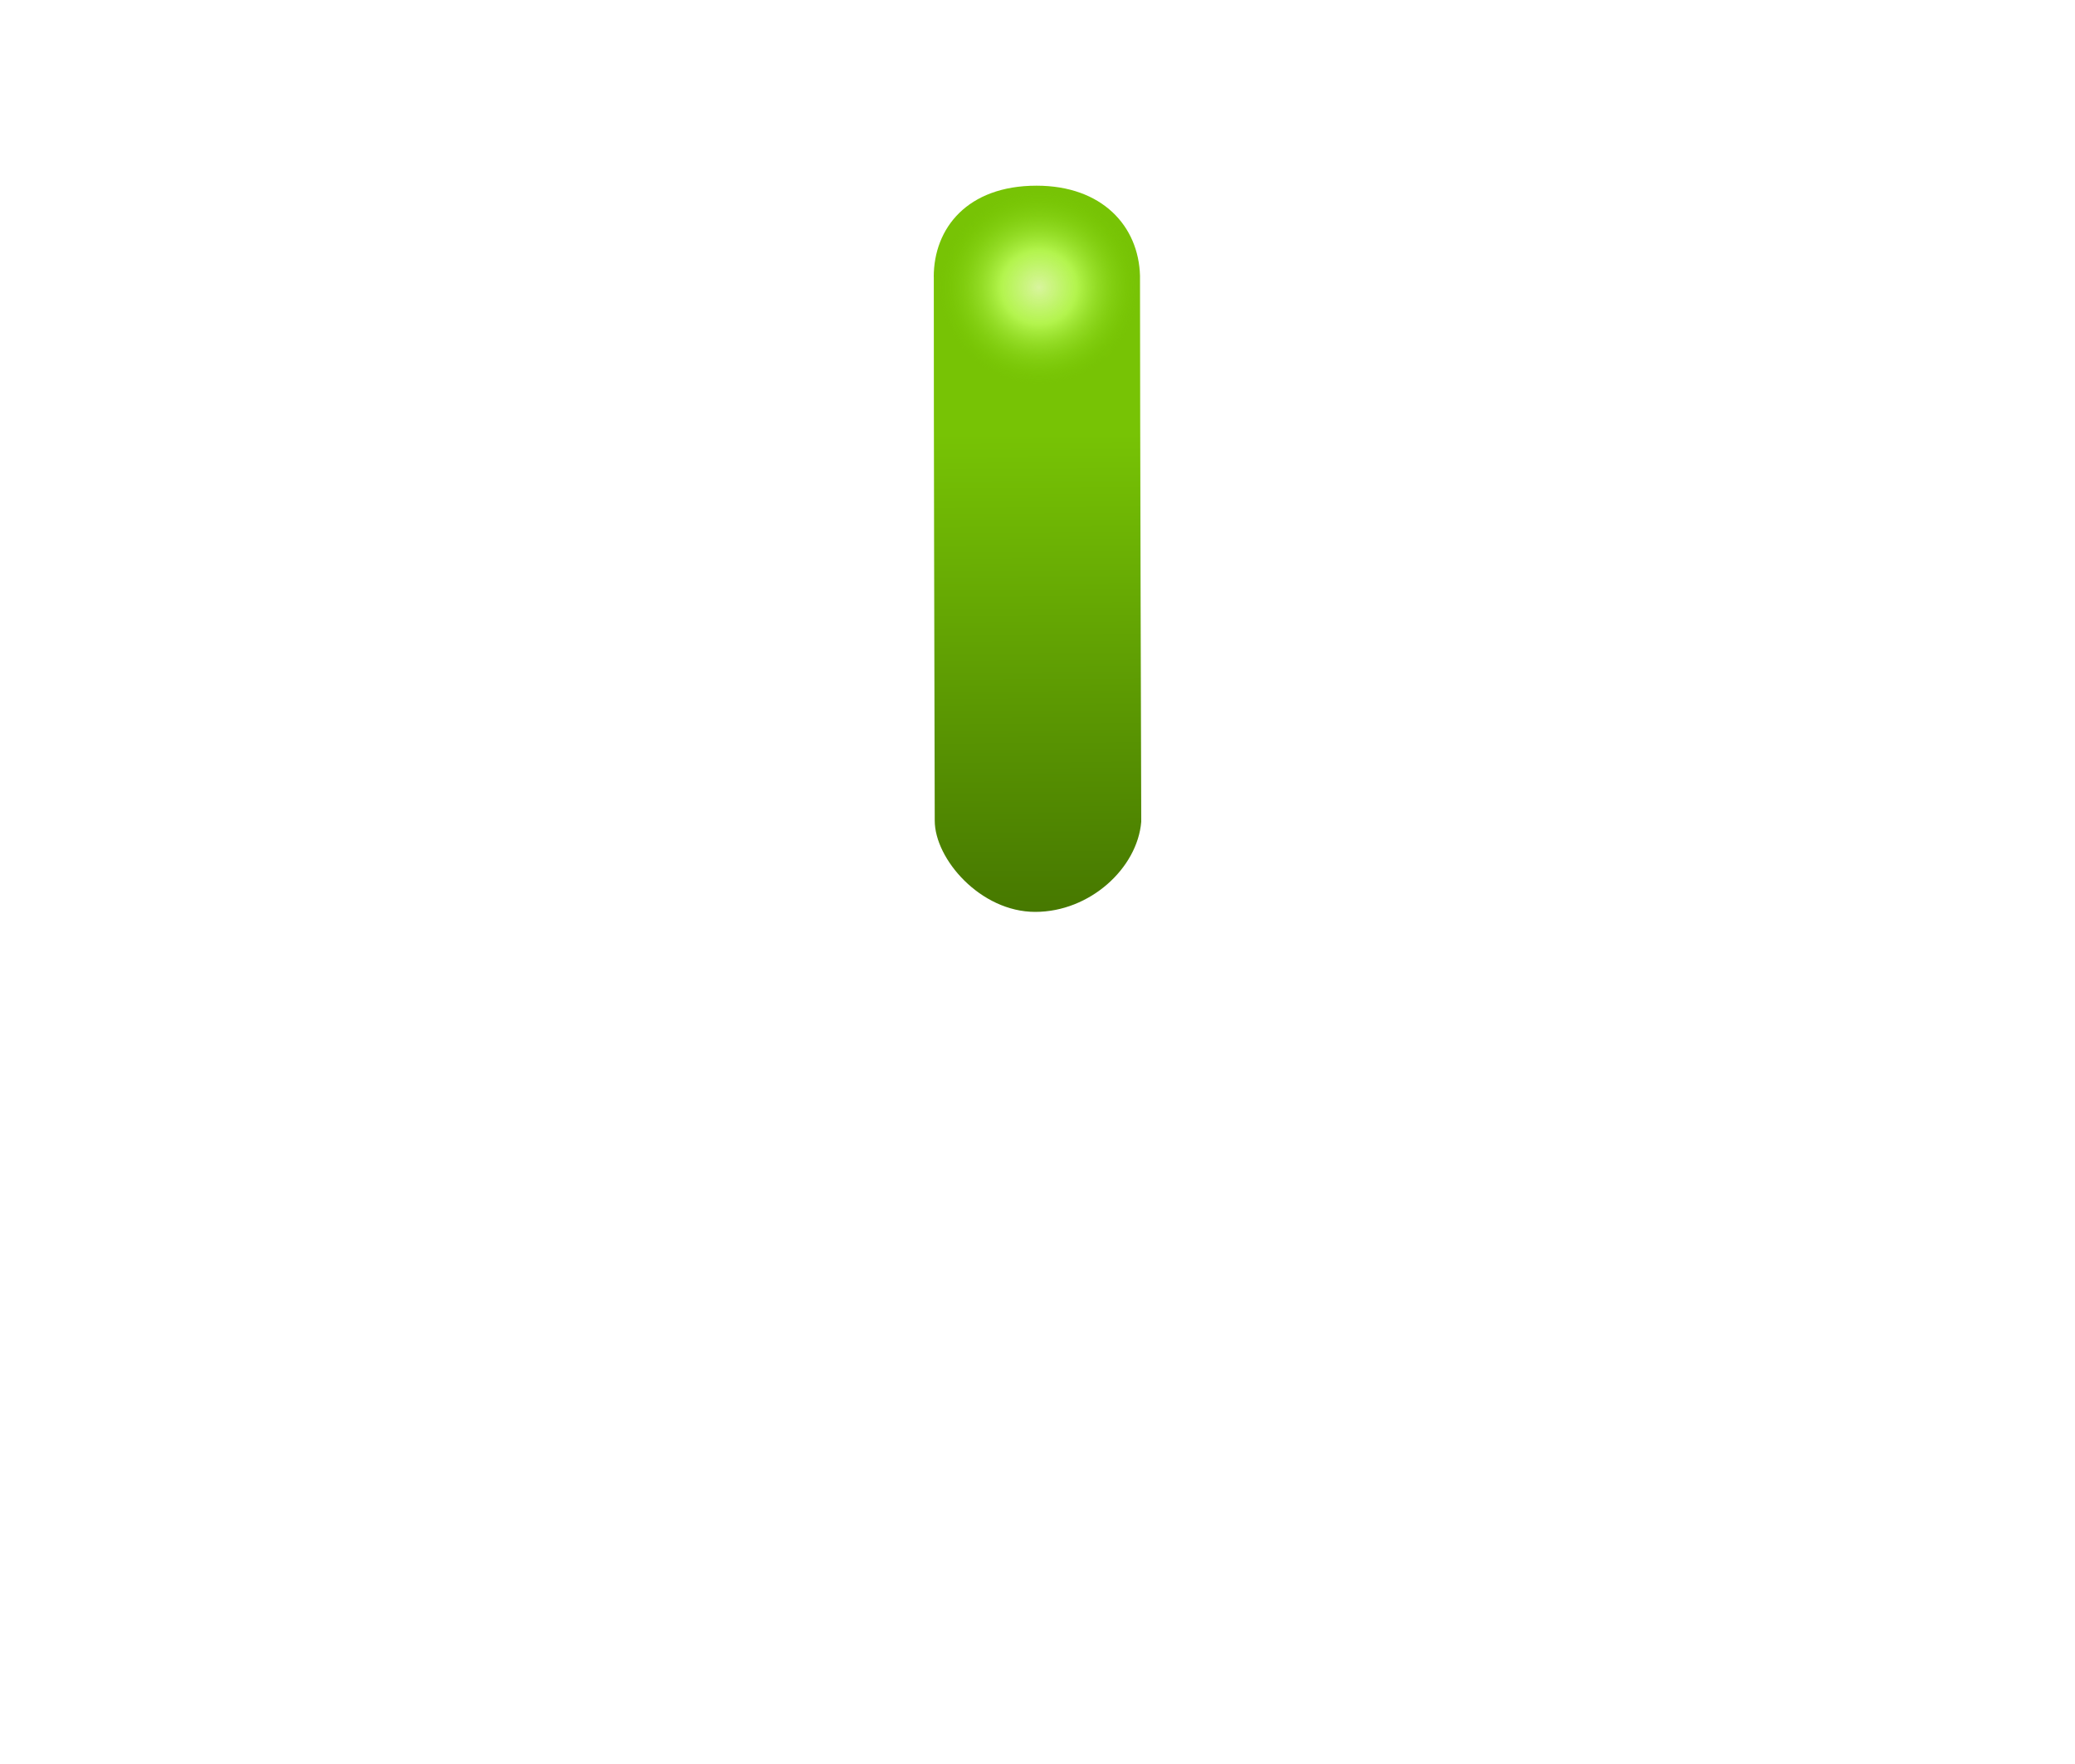 <svg width="40" height="34" version="1.1" xmlns="http://www.w3.org/2000/svg">
	<defs>
		<radialGradient id="a" cx="366.94" cy="355.36" r="21.466" gradientTransform="matrix(1 0 0 .988 -5.7382e-7 4.181)" gradientUnits="userSpaceOnUse">
			<stop stop-color="#def7a7" stop-opacity=".949" offset="0"/>
			<stop stop-color="#c0ff5d" stop-opacity=".82" offset=".38"/>
			<stop stop-color="#7bd002" stop-opacity="0" offset="1"/>
		</radialGradient>
		<filter id="c" color-interpolation-filters="sRGB">
			<feGaussianBlur stdDeviation="0.427"/>
		</filter>
		<linearGradient id="b" x1="202.39" x2="202.49" y1="623.48" y2="634.37" gradientTransform="matrix(1.257 0 0 .869 -234.59 -533.44)" gradientUnits="userSpaceOnUse">
			<stop stop-color="#77c305" offset="0"/>
			<stop stop-color="#457600" offset="1"/>
		</linearGradient>
	</defs>
	<path d="m18 5.336c0-.938.648-1.757 1.981-1.757 1.27 0 1.969.783 1.995 1.736 0 2.673.024 10.523.024 10.523-.074.895-.989 1.738-2.044 1.738s-1.937-1.018-1.937-1.759c-.009-4.002-.018-6.734-.018-10.481z" fill="url(#b)"/>
	<path transform="matrix(.089 0 0 .088 -12.631 -25.727)" d="m388.4 355.36a21.466 21.213 0 1 1-42.931 0 21.466 21.213 0 1 1 42.931 0z" fill="url(#a)" filter="url(#c)"/>
</svg>
